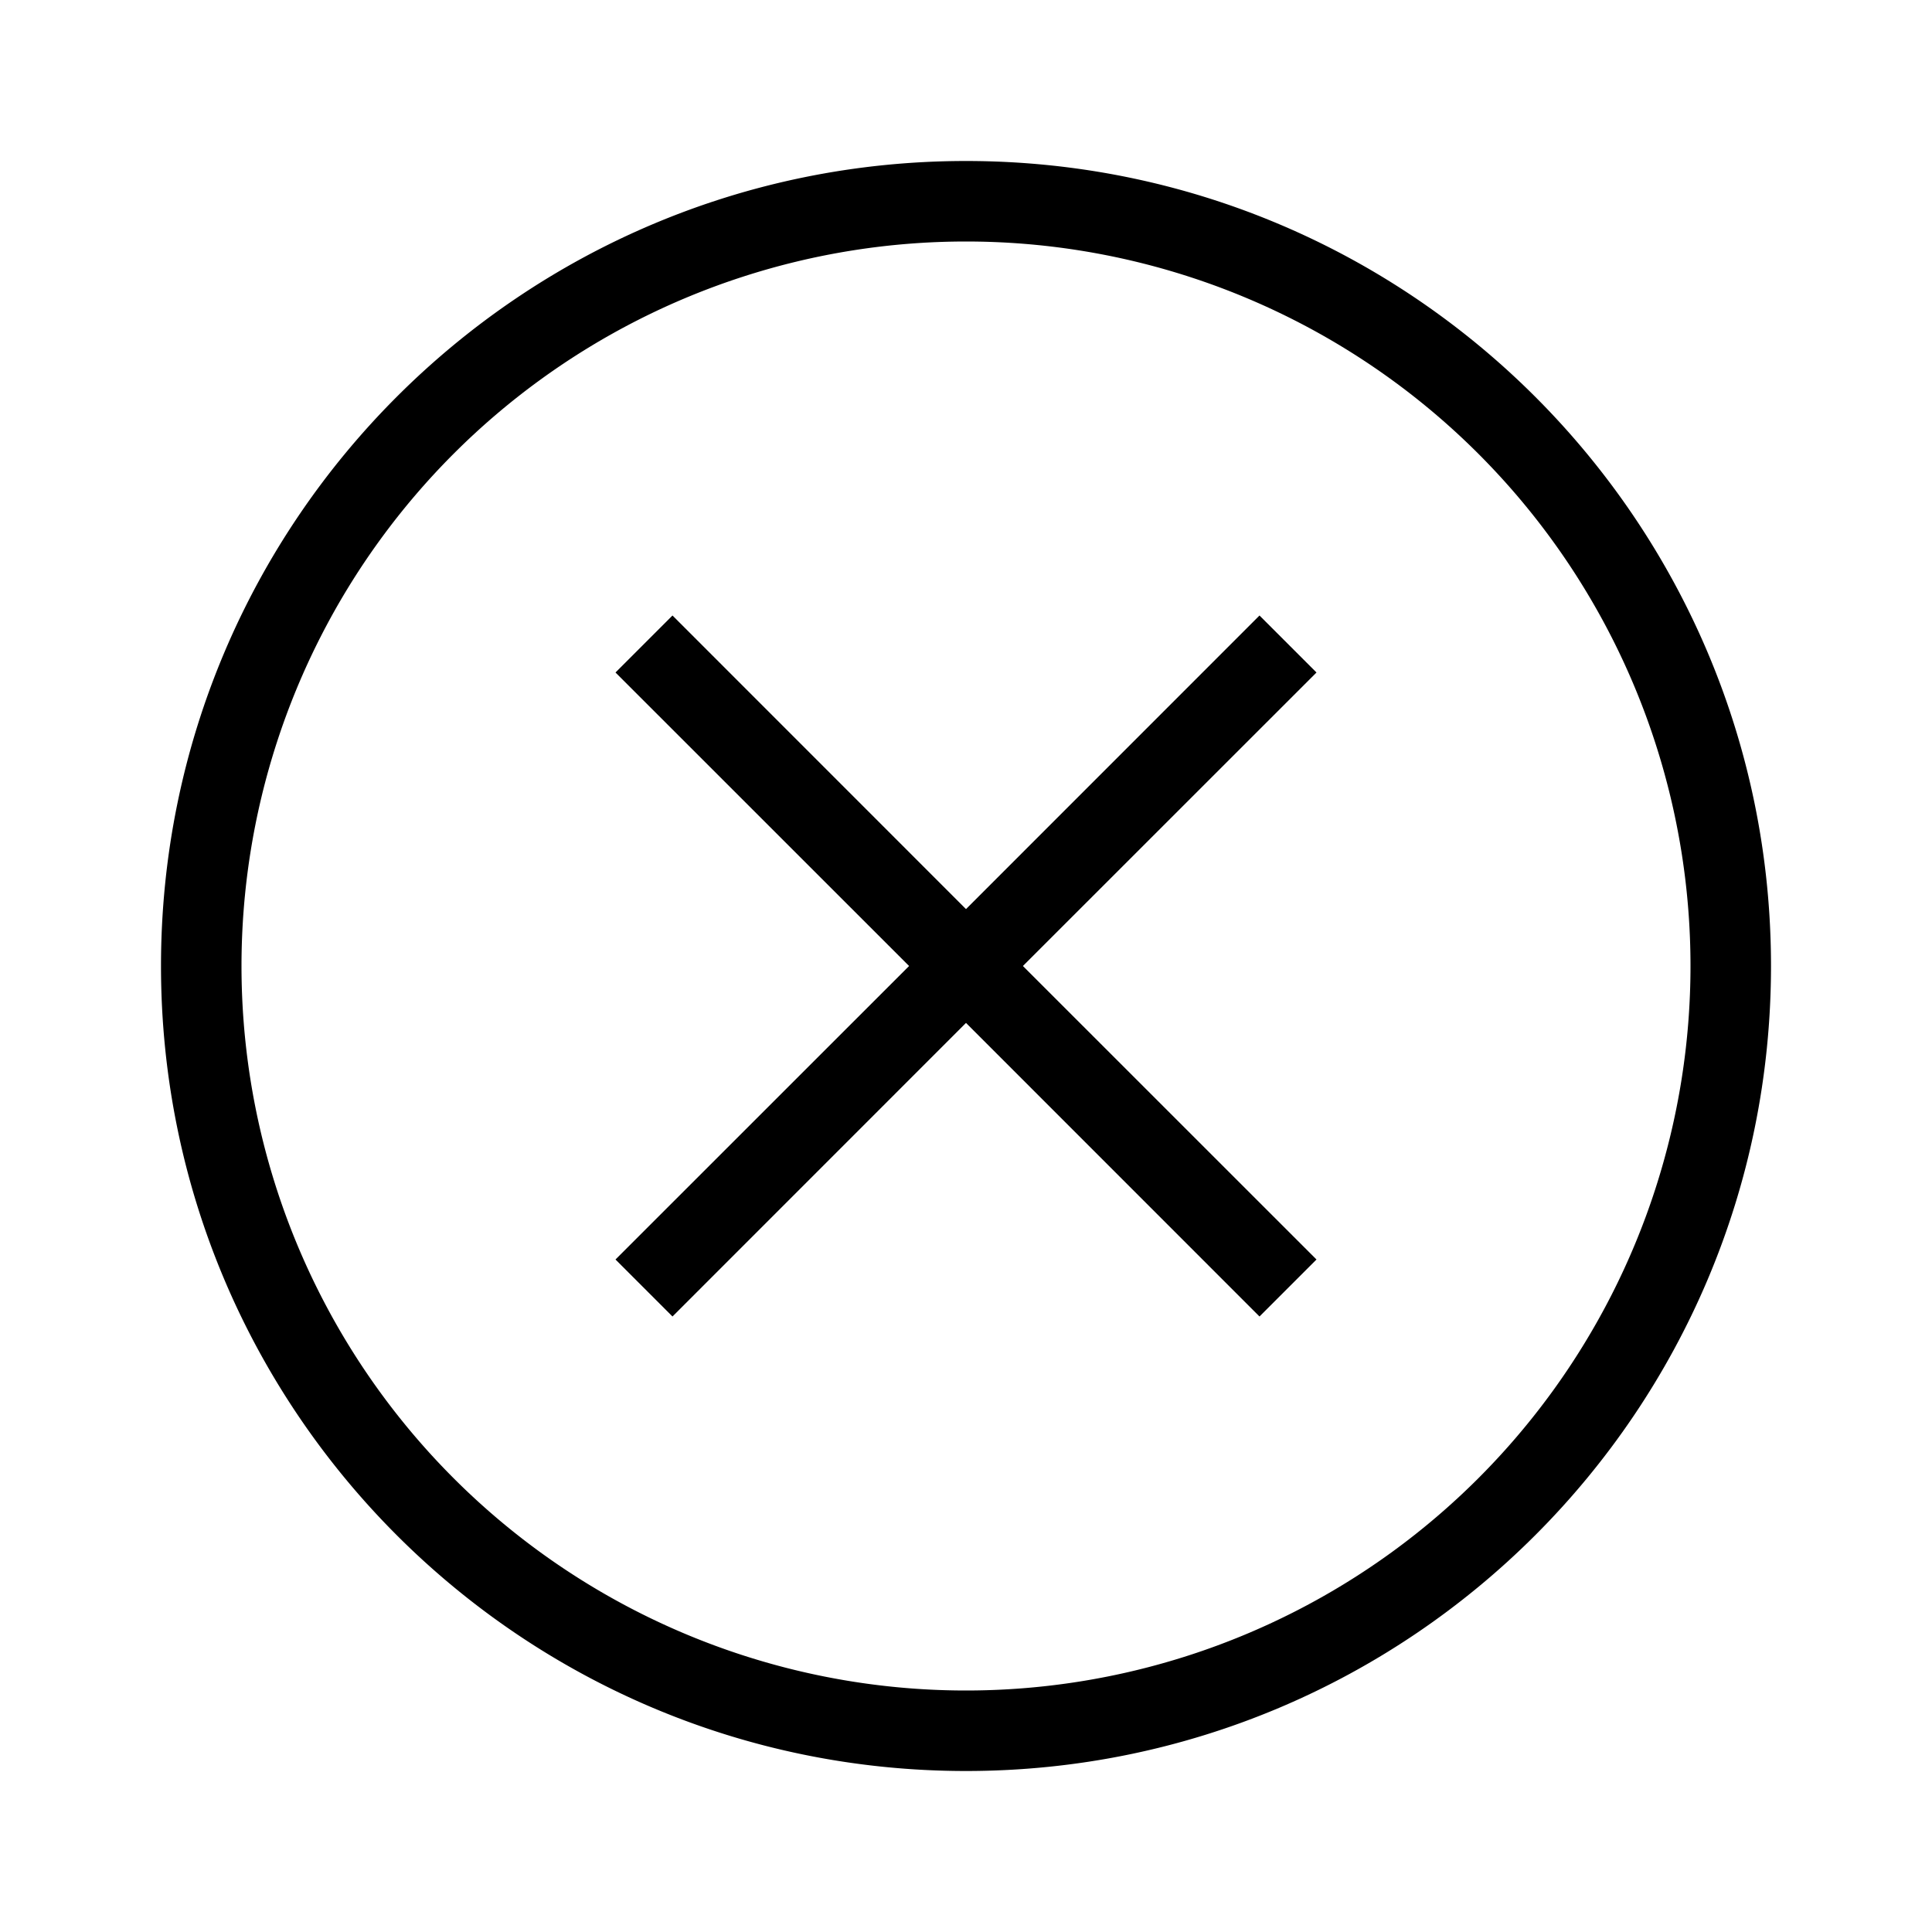 <svg xmlns="http://www.w3.org/2000/svg" width="24" height="24" viewBox="0 0 24 24"><path d="M12 3a9 9 0 1 0 0 18 9 9 0 0 0 0-18zM2 12C2 6.477 6.477 2 12 2s10 4.477 10 10-4.477 10-10 10S2 17.523 2 12zm9.293 0L7.646 8.354l.708-.708L12 11.293l3.646-3.647.708.708L12.707 12l3.647 3.646-.708.708L12 12.707l-3.646 3.647-.708-.708L11.293 12z"/></svg>